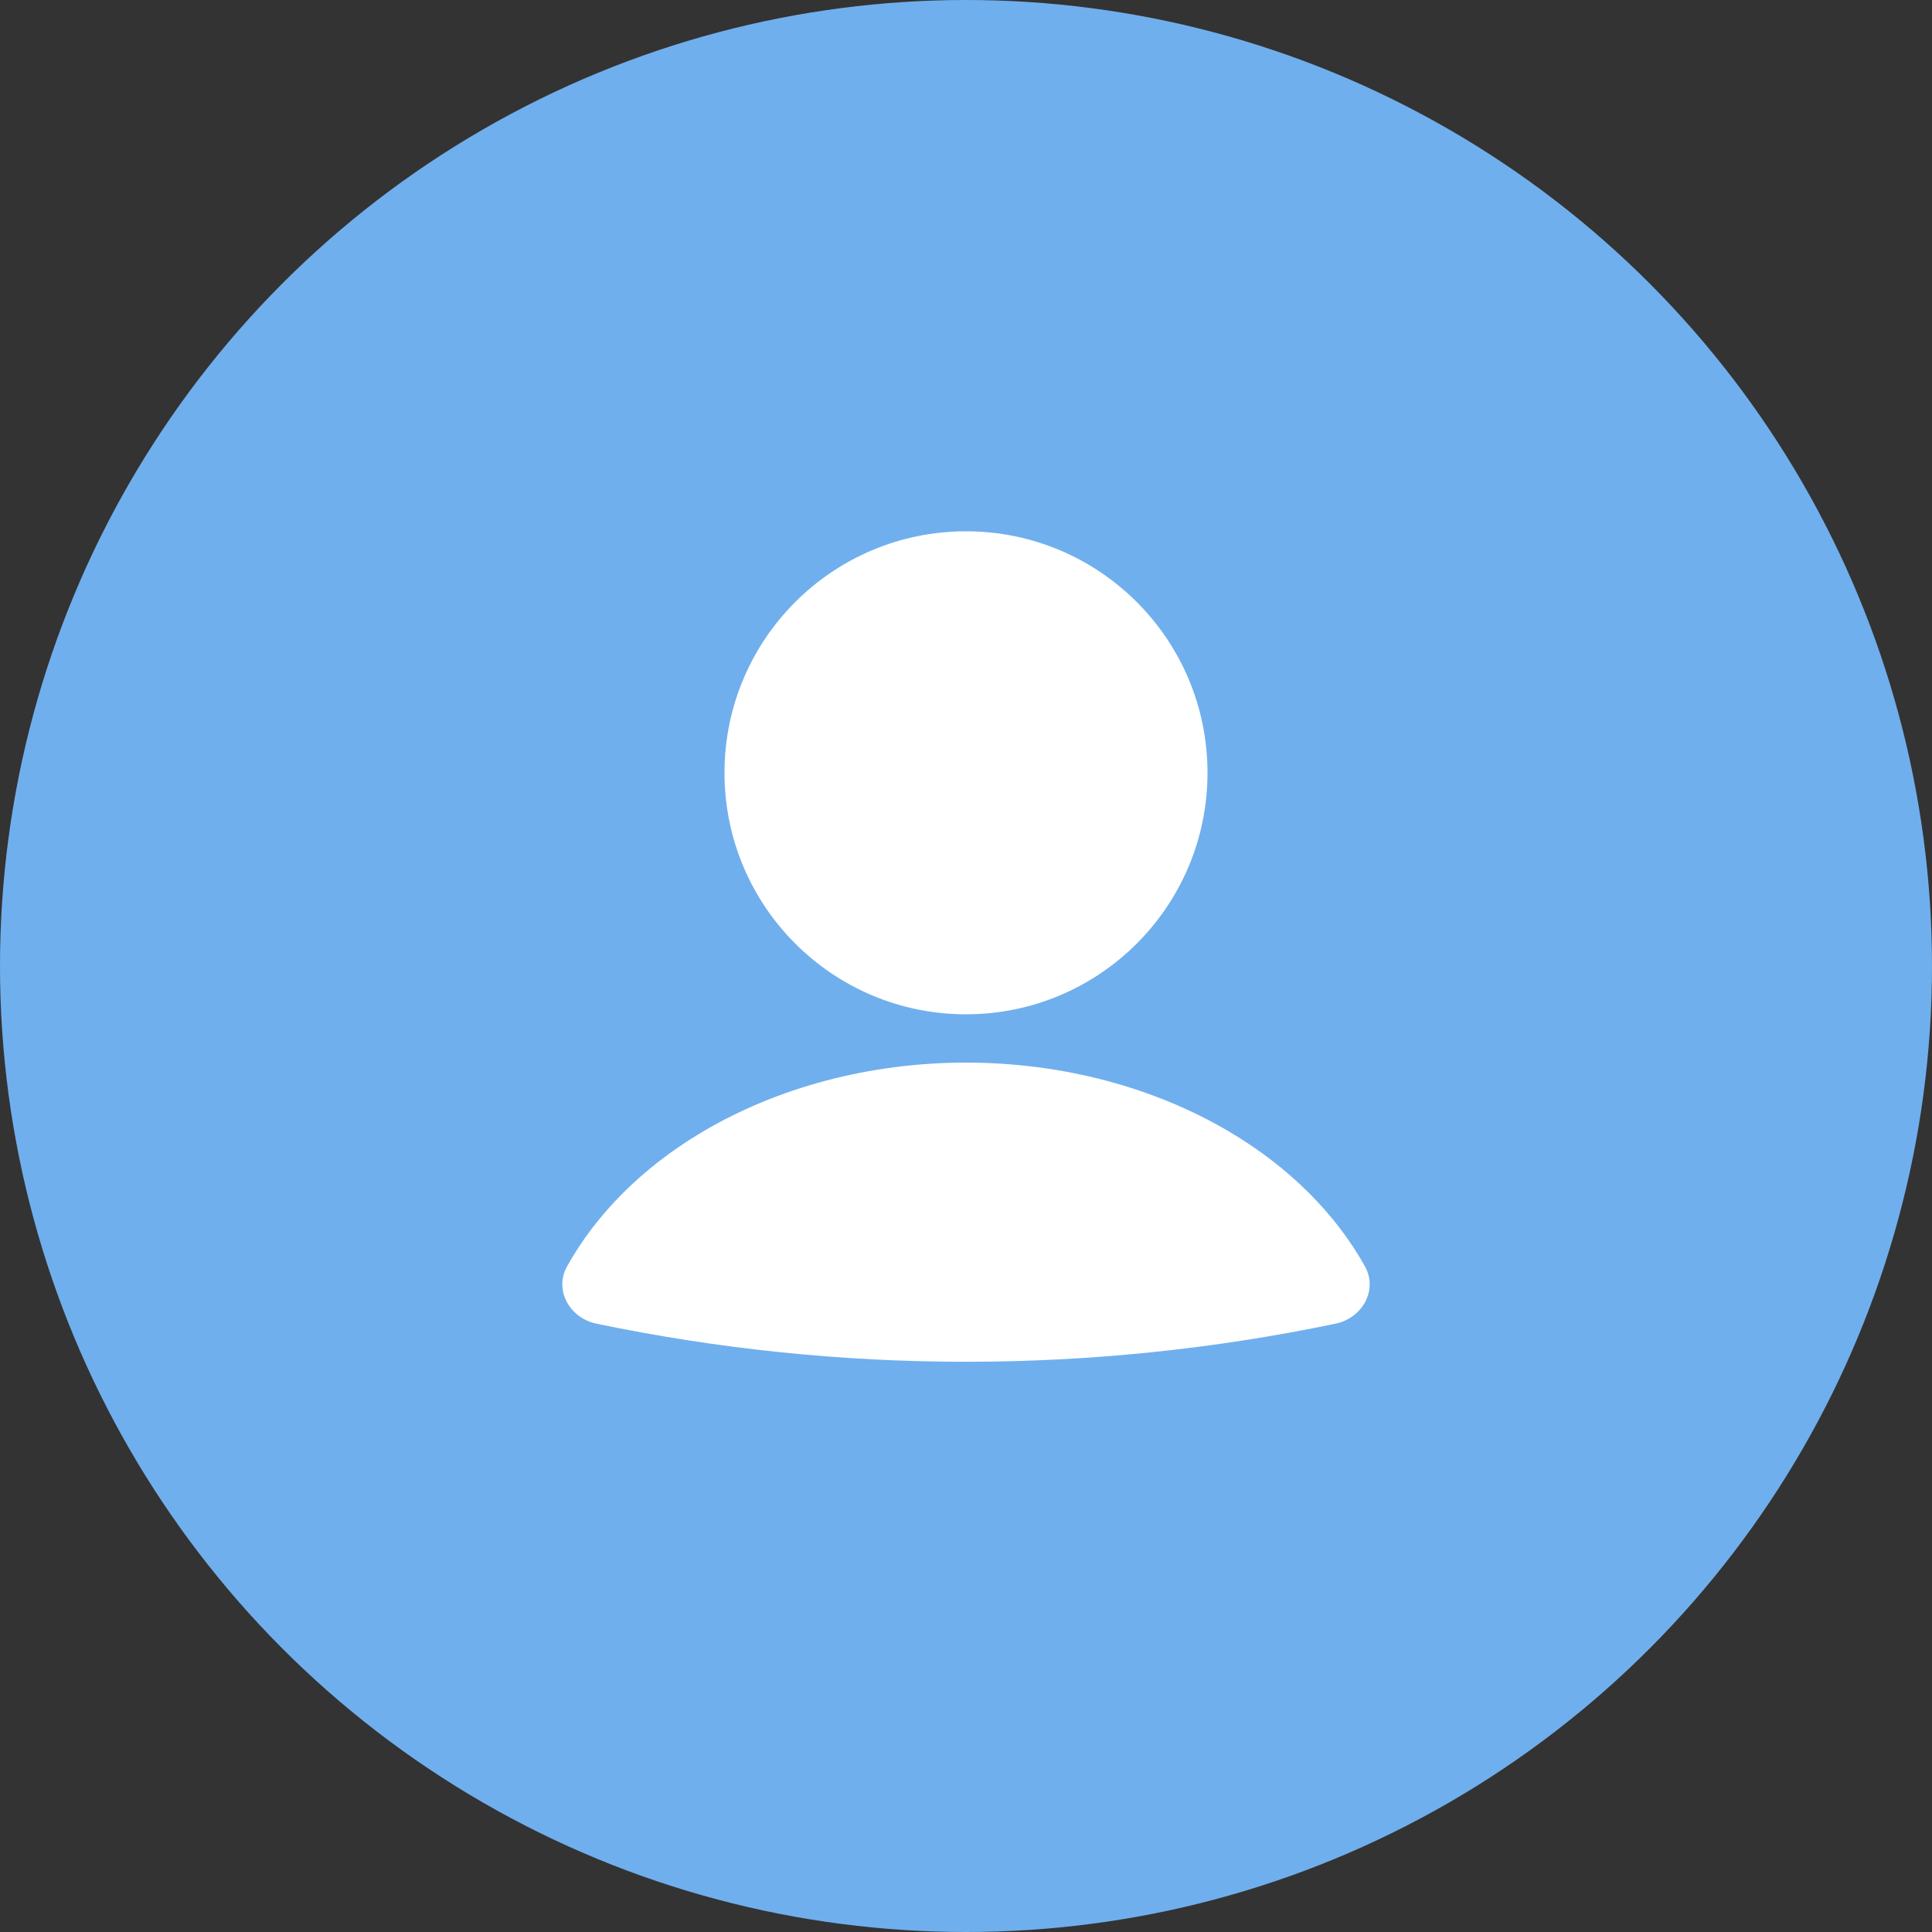 <svg width="40" height="40" viewBox="0 0 40 40" fill="none" xmlns="http://www.w3.org/2000/svg">
<rect x="0" y="0" width="40" height="40" fill="#333333" stroke="none"/>
<circle cx="20" cy="20" r="20" fill="#70AFED"/>
<path d="M27.651 27.405C28.204 27.29 28.534 26.712 28.259 26.218C27.653 25.131 26.699 24.175 25.479 23.447C23.907 22.509 21.981 22 20 22C18.019 22 16.093 22.509 14.521 23.447C13.301 24.175 12.347 25.131 11.741 26.218C11.466 26.712 11.796 27.29 12.348 27.405C17.395 28.457 22.605 28.457 27.651 27.405Z" fill="white"/>
<circle cx="20" cy="16" r="5" fill="white"/>
</svg>
